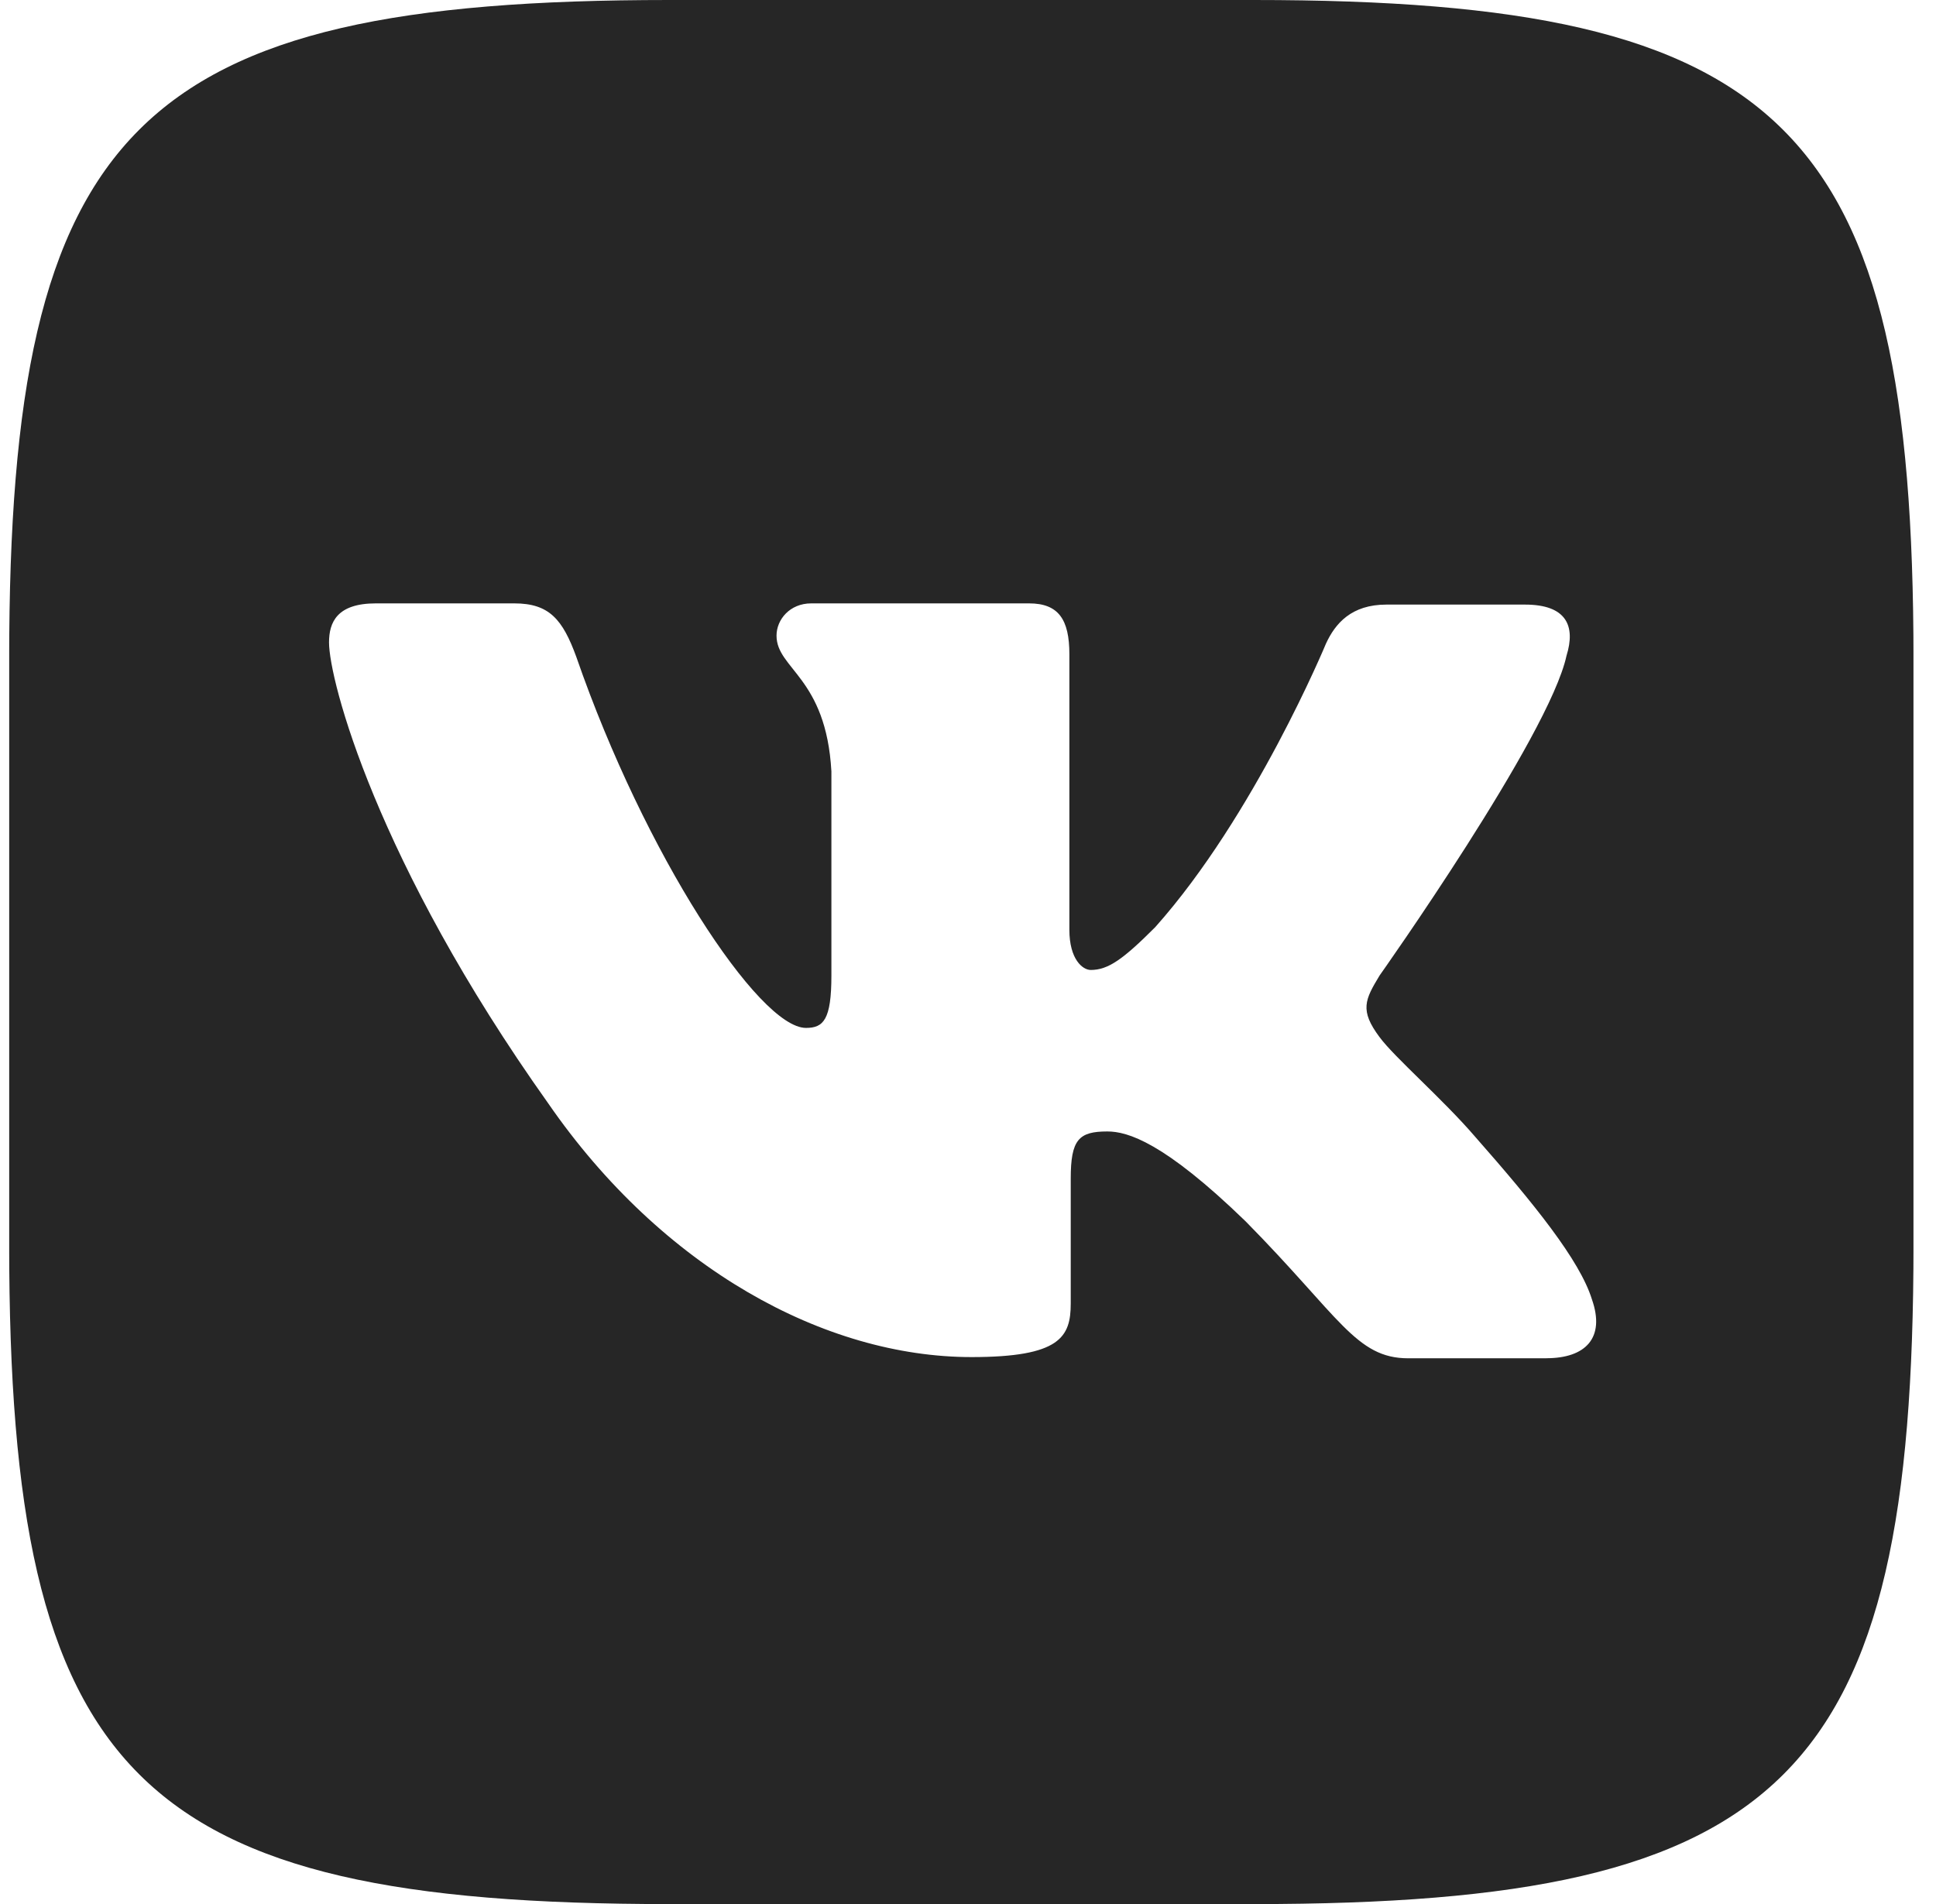 <svg width="61" height="60" viewBox="0 0 61 60" fill="none" xmlns="http://www.w3.org/2000/svg">
<g clip-path="url(#clip0_17:2)">
<path d="M39.499 0H21.081C4.273 0 0.289 3.984 0.289 20.792V39.21C0.289 56.017 4.273 60.002 21.081 60.002H39.499C56.307 60.002 60.291 56.017 60.291 39.21V20.792C60.291 3.984 56.267 0 39.499 0ZM48.728 42.803H44.372C42.722 42.803 42.214 41.494 39.246 38.486C36.668 35.987 35.526 35.655 34.89 35.655C33.992 35.655 33.737 35.908 33.737 37.14V41.076C33.737 42.131 33.405 42.765 30.612 42.765C25.992 42.765 20.865 39.971 17.271 34.766C11.85 27.139 10.367 21.426 10.367 20.244C10.367 19.609 10.62 19.014 11.841 19.014H16.206C17.31 19.014 17.73 19.523 18.16 20.704C20.318 26.934 23.912 32.392 25.395 32.392C25.943 32.392 26.196 32.139 26.196 30.742V24.308C26.029 21.339 24.467 21.084 24.467 20.031C24.467 19.523 24.887 19.014 25.56 19.014H32.425C33.353 19.014 33.694 19.523 33.694 20.616V29.297C33.694 30.234 34.114 30.566 34.367 30.566C34.915 30.566 35.383 30.234 36.398 29.218C39.533 25.703 41.779 20.282 41.779 20.282C42.072 19.646 42.58 19.052 43.684 19.052H48.049C49.358 19.052 49.65 19.725 49.358 20.663C48.81 23.201 43.468 30.741 43.468 30.741C43.009 31.502 42.833 31.834 43.468 32.683C43.937 33.319 45.462 34.637 46.476 35.818C48.342 37.937 49.776 39.714 50.158 40.944C50.588 42.165 49.954 42.801 48.722 42.801L48.728 42.803Z" fill="#262626"/>
</g>
<defs>
<clipPath id="clip0_17:2">
<rect width="60" height="60" fill="white" transform="translate(0.29)"/>
</clipPath>
</defs>
</svg>
